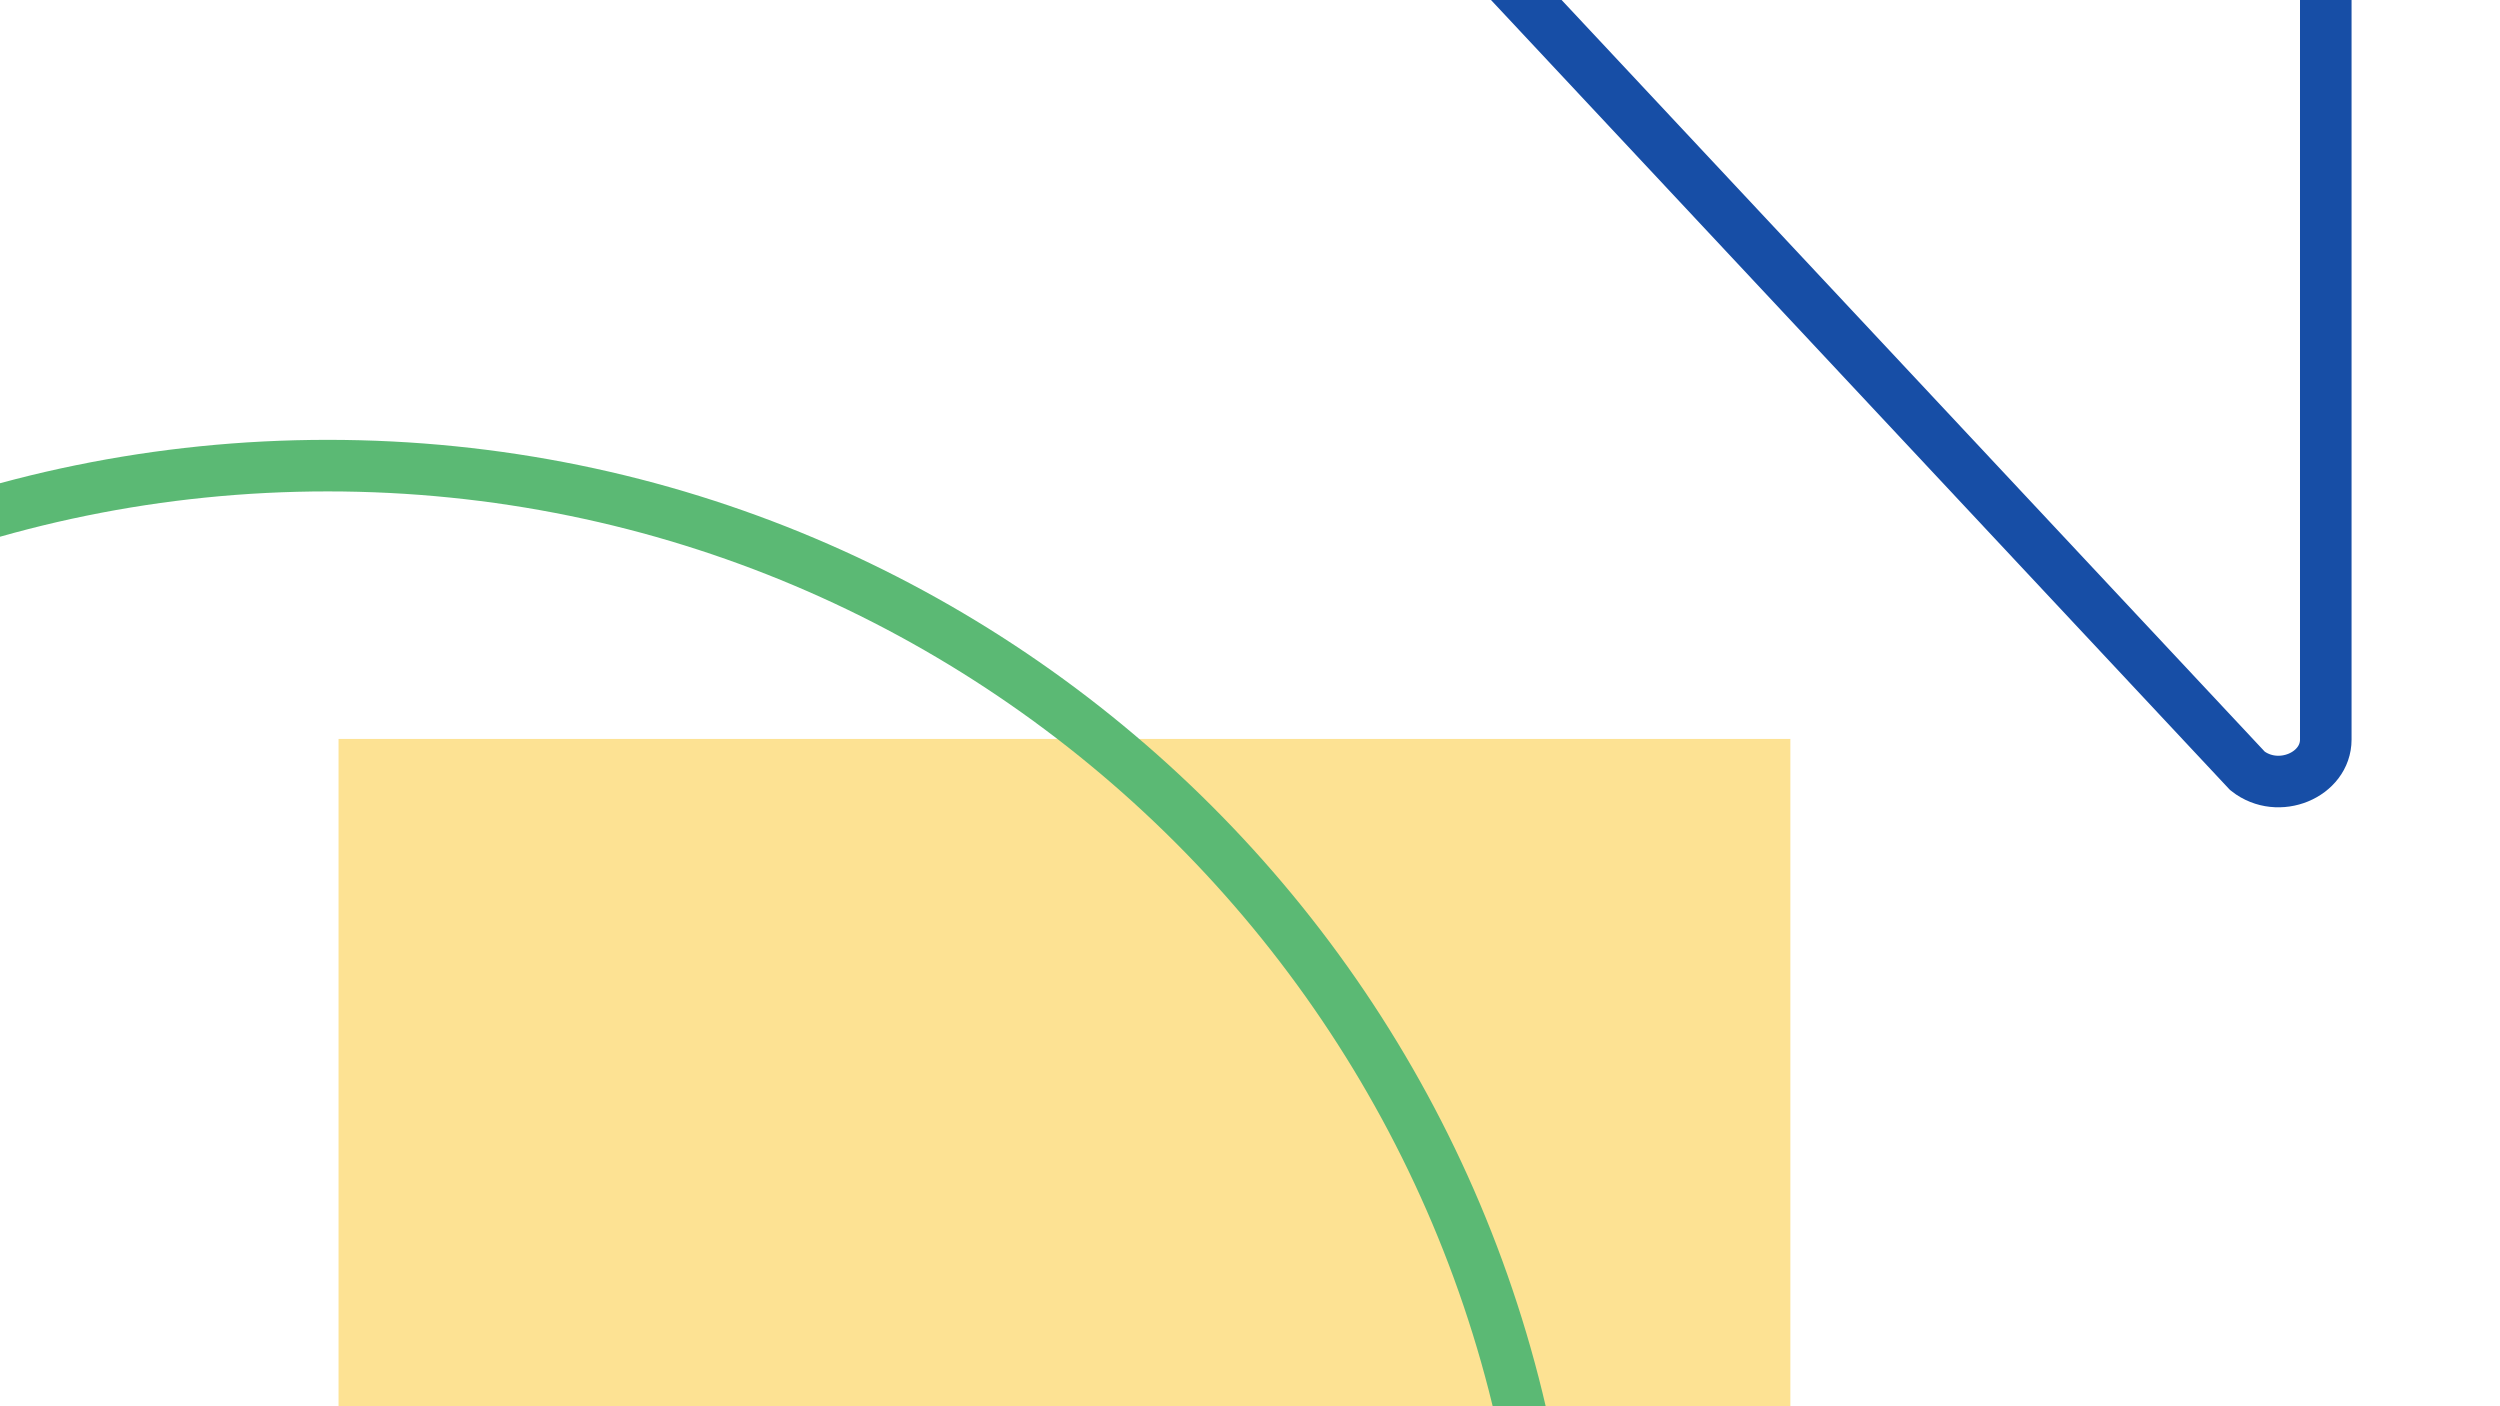 <svg
    xmlns="http://www.w3.org/2000/svg"
    viewBox="0 0 192 108"
    id="vector">
    <path
        id="path_3"
        d="M 26 56.75 L 137.5 56.75 L 137.5 108 L 26 108 Z"
        fill="#fde293"
        fill-rule="evenodd"/>
    <path
        id="path_4"
        d="M 178.62 0 L 178.62 56.8 C 178.62 59.51 174.99 61.07 172.61 59.21 L 114.61 -2.79"
        fill="none"
        stroke="#174ea6"
        stroke-width="3.96"/>
    <path
        id="path_5"
        d="M 119.22 129.82 C 119.22 77.87 77.11 35.76 25.17 35.76 C -26.77 35.76 -68.88 77.87 -68.88 129.82"
        fill="none"
        stroke="#5bb974"
        stroke-width="3.96"/>
</svg>
